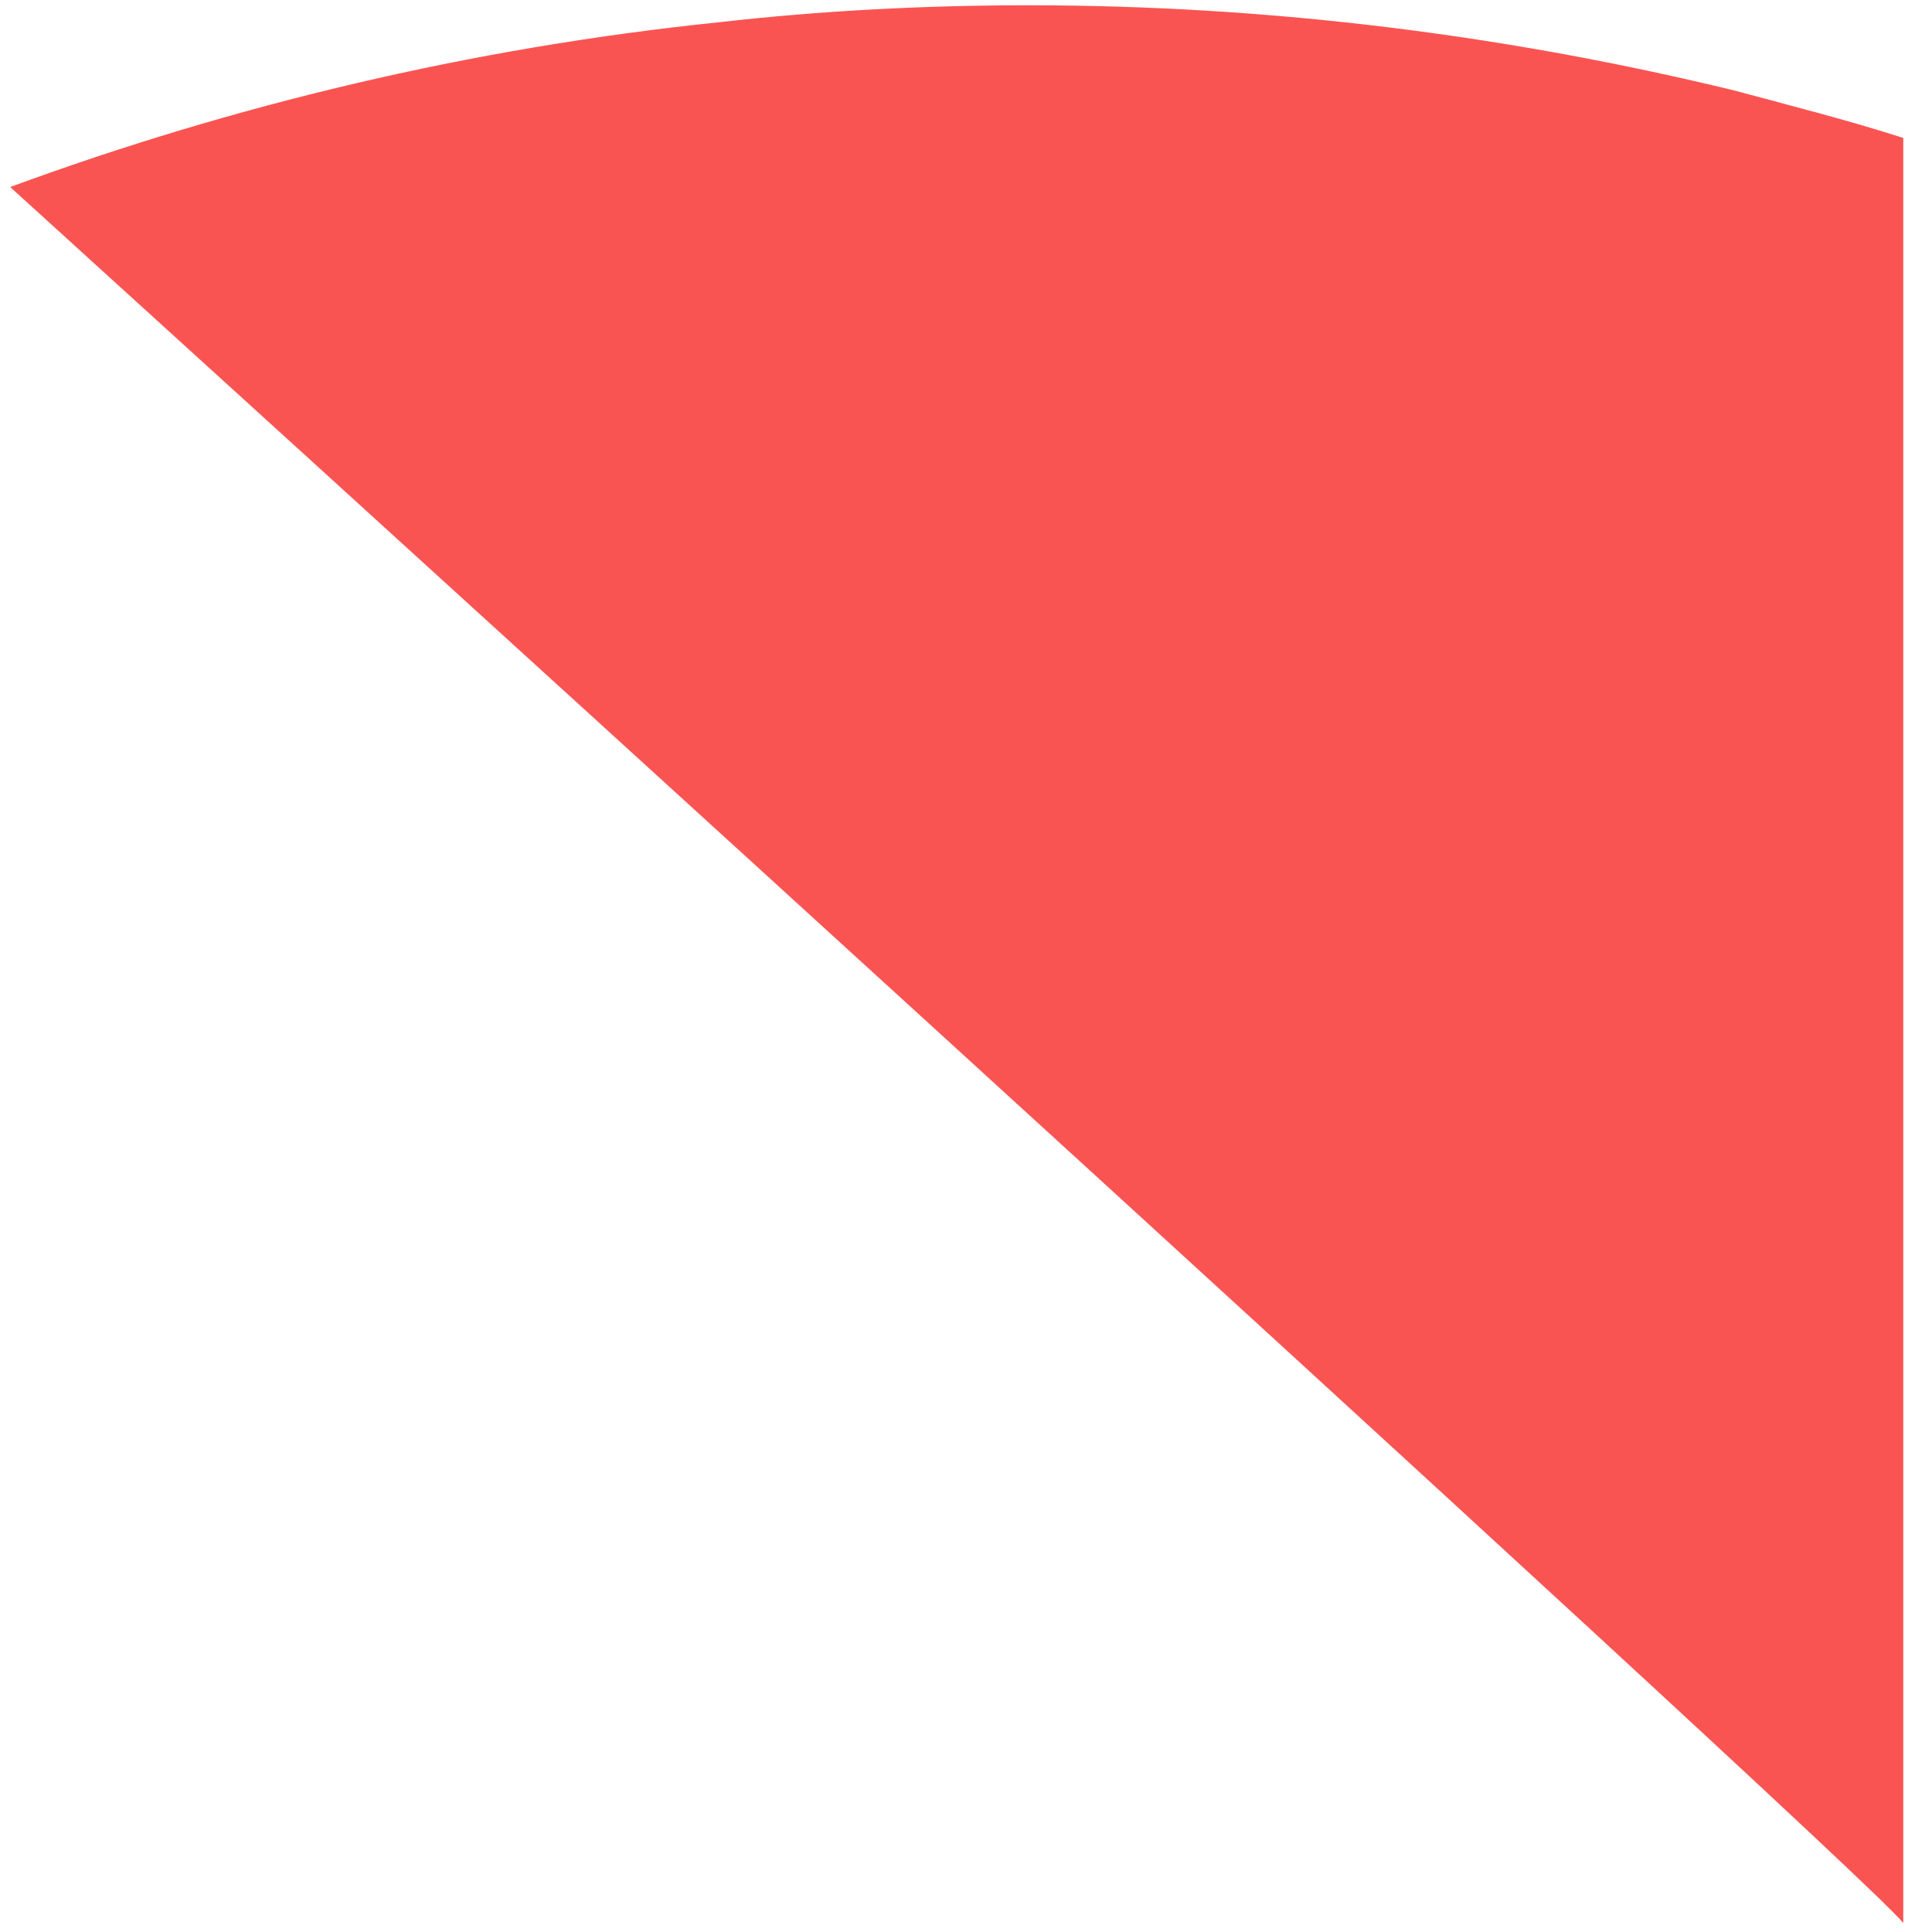 ﻿<?xml version="1.0" encoding="utf-8"?>
<svg version="1.1" xmlns:xlink="http://www.w3.org/1999/xlink" width="15px" height="15px" xmlns="http://www.w3.org/2000/svg">
  <g transform="matrix(1 0 0 1 -567 -384 )">
    <path d="M 7.981 0.041  C 7.176 0.041  6.371 0.083  5.58 0.173  C 3.646 0.373  1.81 0.816  0.079 1.452  C 0.079 1.452  14.394 14.453  14.777 14.93  L 14.777 1.071  C 14.348 0.933  13.912 0.823  13.475 0.705  C 11.714 0.276  9.878 0.041  7.981 0.041  Z " fill-rule="nonzero" fill="#fa5452" stroke="none" transform="matrix(1 0 0 1 567 384 )" />
  </g>
</svg>